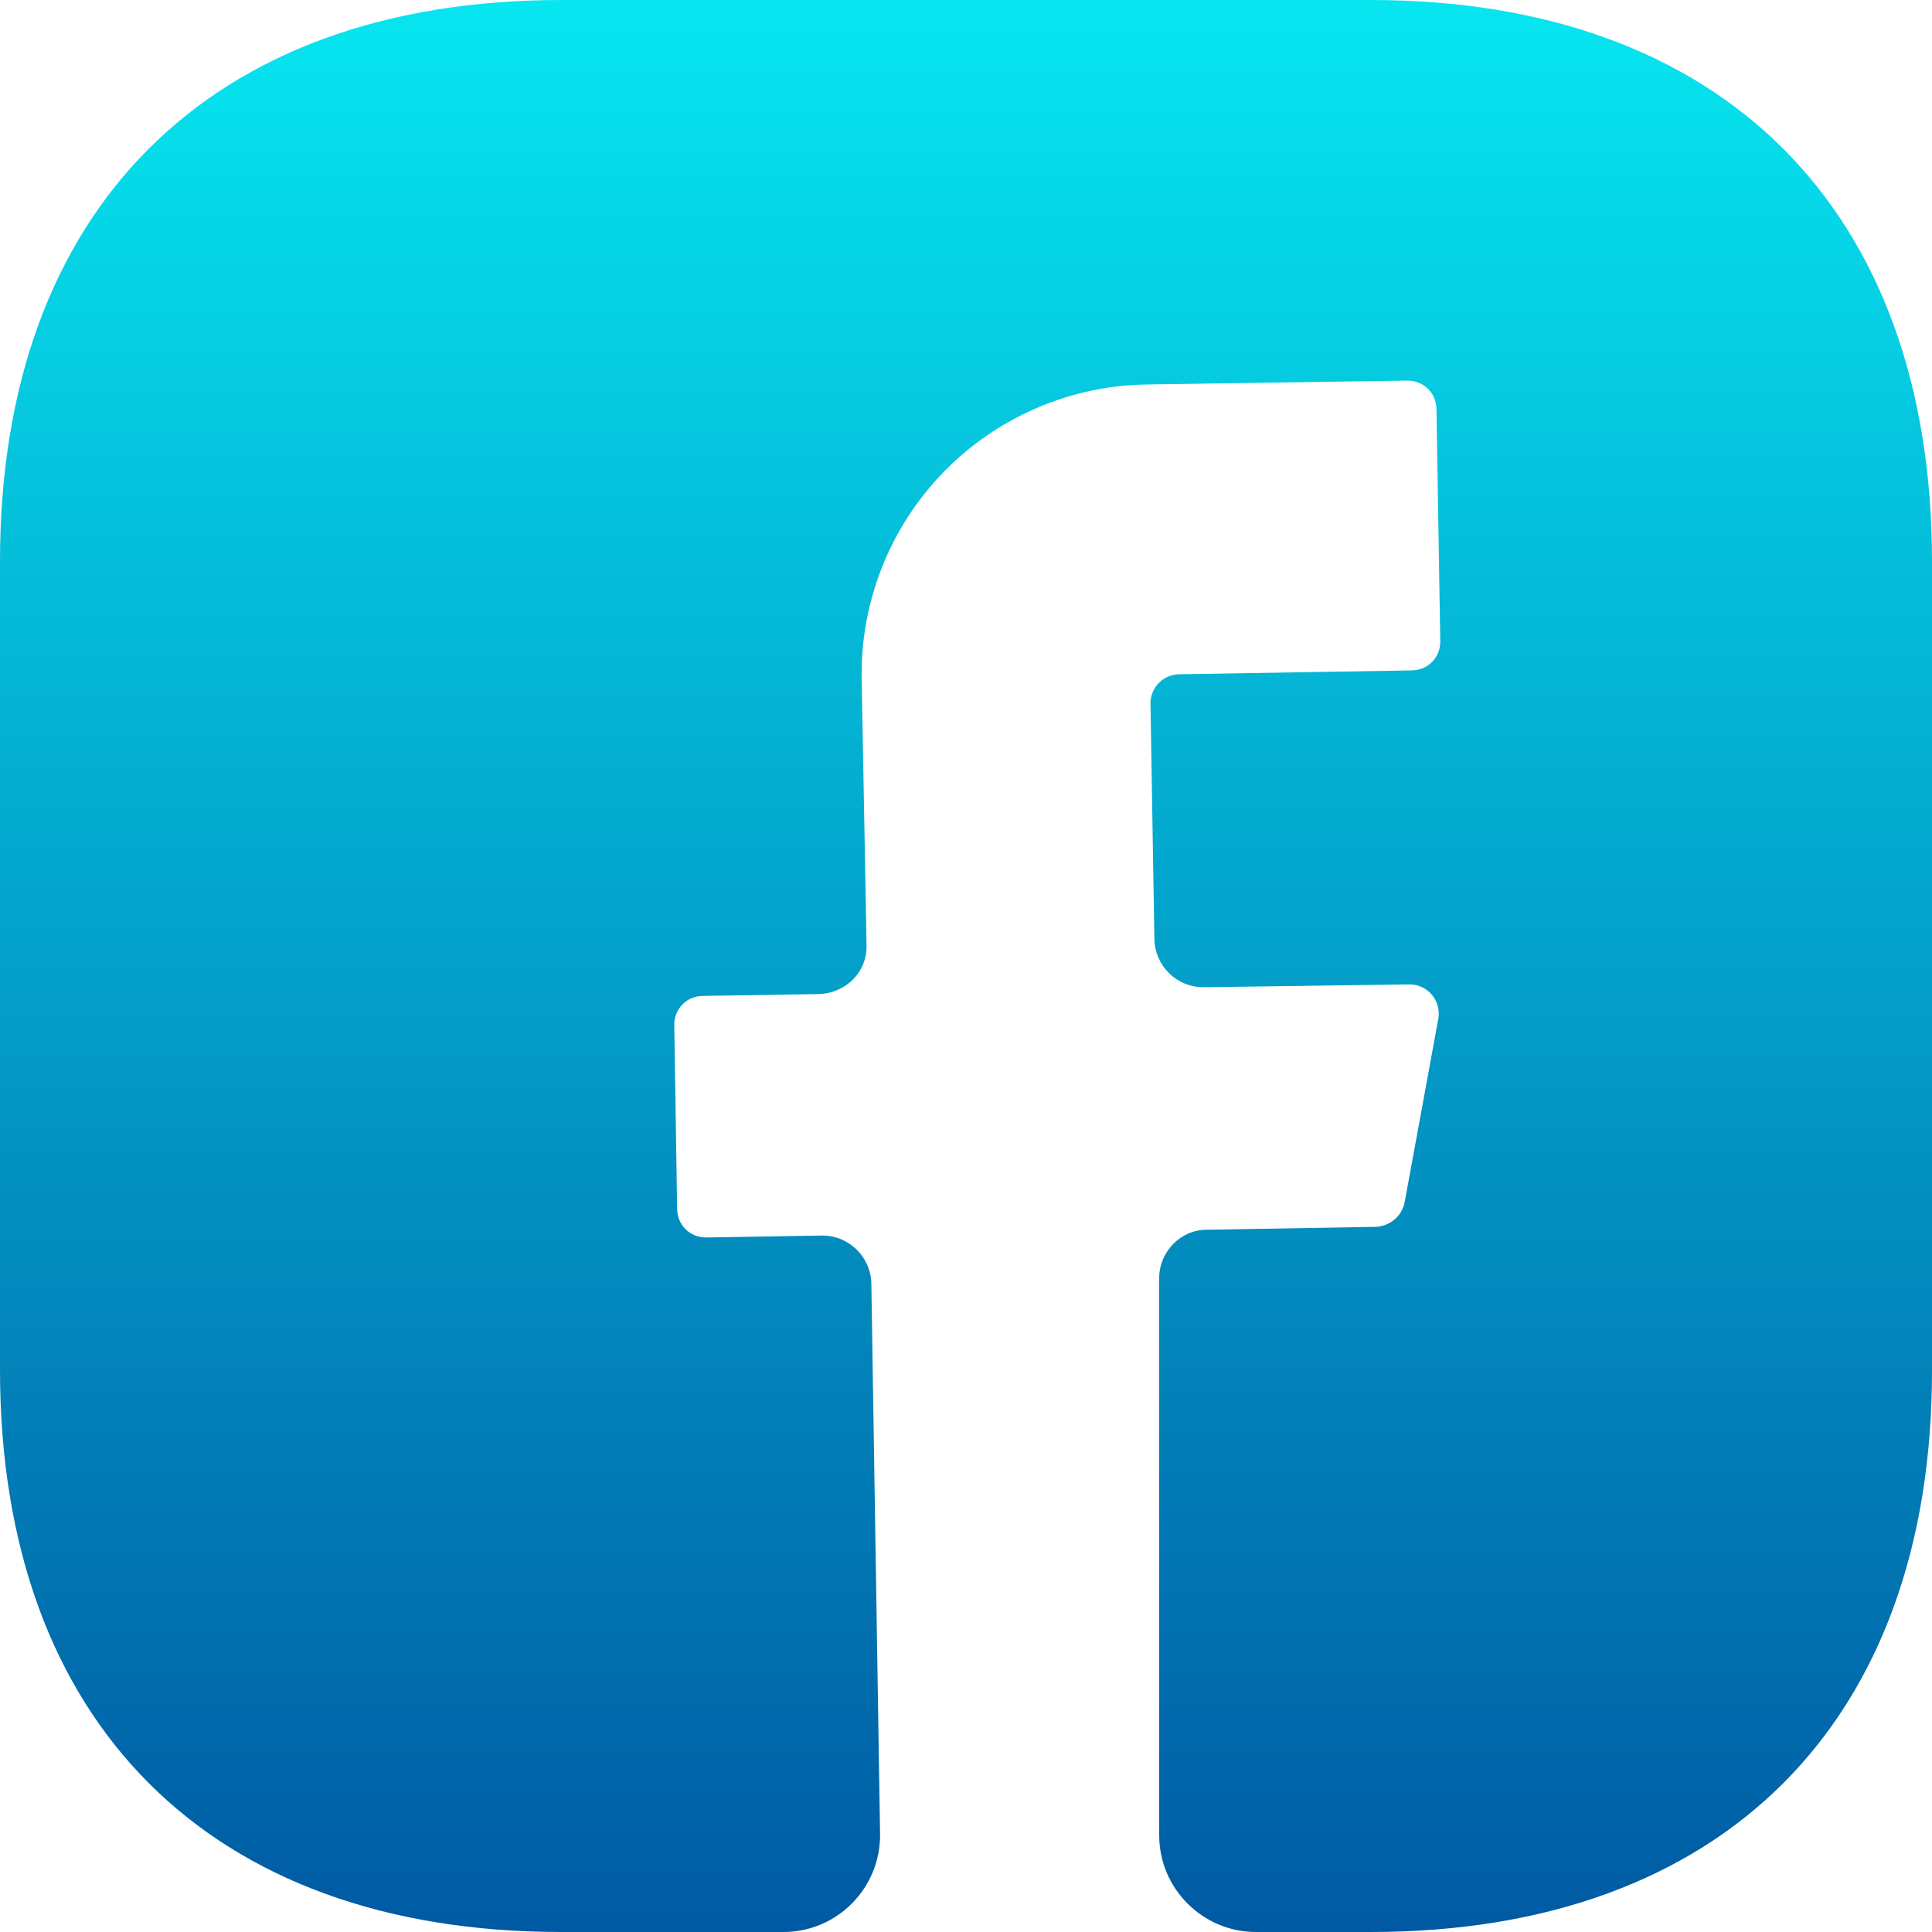 <svg width="27" height="27" viewBox="0 0 27 27" fill="none" xmlns="http://www.w3.org/2000/svg">
<path d="M27 19.157C27 24.07 24.07 27 19.157 27H17.55C16.808 27 16.2 26.392 16.2 25.65V17.86C16.2 17.496 16.497 17.186 16.861 17.186L19.238 17.145C19.427 17.131 19.588 16.997 19.629 16.808L20.102 14.229C20.111 14.171 20.107 14.111 20.091 14.054C20.075 13.997 20.047 13.944 20.008 13.899C19.97 13.854 19.922 13.818 19.868 13.794C19.814 13.769 19.756 13.756 19.697 13.757L16.821 13.797C16.443 13.797 16.146 13.5 16.133 13.136L16.078 9.828C16.078 9.612 16.254 9.423 16.483 9.423L19.724 9.369C19.953 9.369 20.128 9.194 20.128 8.964L20.075 5.724C20.075 5.495 19.899 5.319 19.669 5.319L16.024 5.373C15.492 5.381 14.967 5.494 14.479 5.706C13.991 5.917 13.549 6.223 13.179 6.605C12.809 6.988 12.518 7.439 12.323 7.935C12.128 8.43 12.032 8.958 12.042 9.491L12.11 13.203C12.123 13.581 11.826 13.878 11.448 13.892L9.828 13.918C9.598 13.918 9.423 14.094 9.423 14.323L9.463 16.889C9.463 17.118 9.639 17.294 9.868 17.294L11.489 17.267C11.867 17.267 12.164 17.564 12.177 17.928L12.299 25.623C12.312 26.379 11.704 27 10.948 27H7.843C2.929 27 0 24.07 0 19.143V7.843C0 2.929 2.929 0 7.843 0H19.157C24.07 0 27 2.929 27 7.843V19.157Z" fill="url(#paint0_linear_35_27)"/>
<defs>
<linearGradient id="paint0_linear_35_27" x1="13.5" y1="0" x2="13.5" y2="27" gradientUnits="userSpaceOnUse">
<stop stop-color="#06E6F0"/>
<stop offset="1" stop-color="#005AA3"/>
</linearGradient>
</defs>
</svg>
